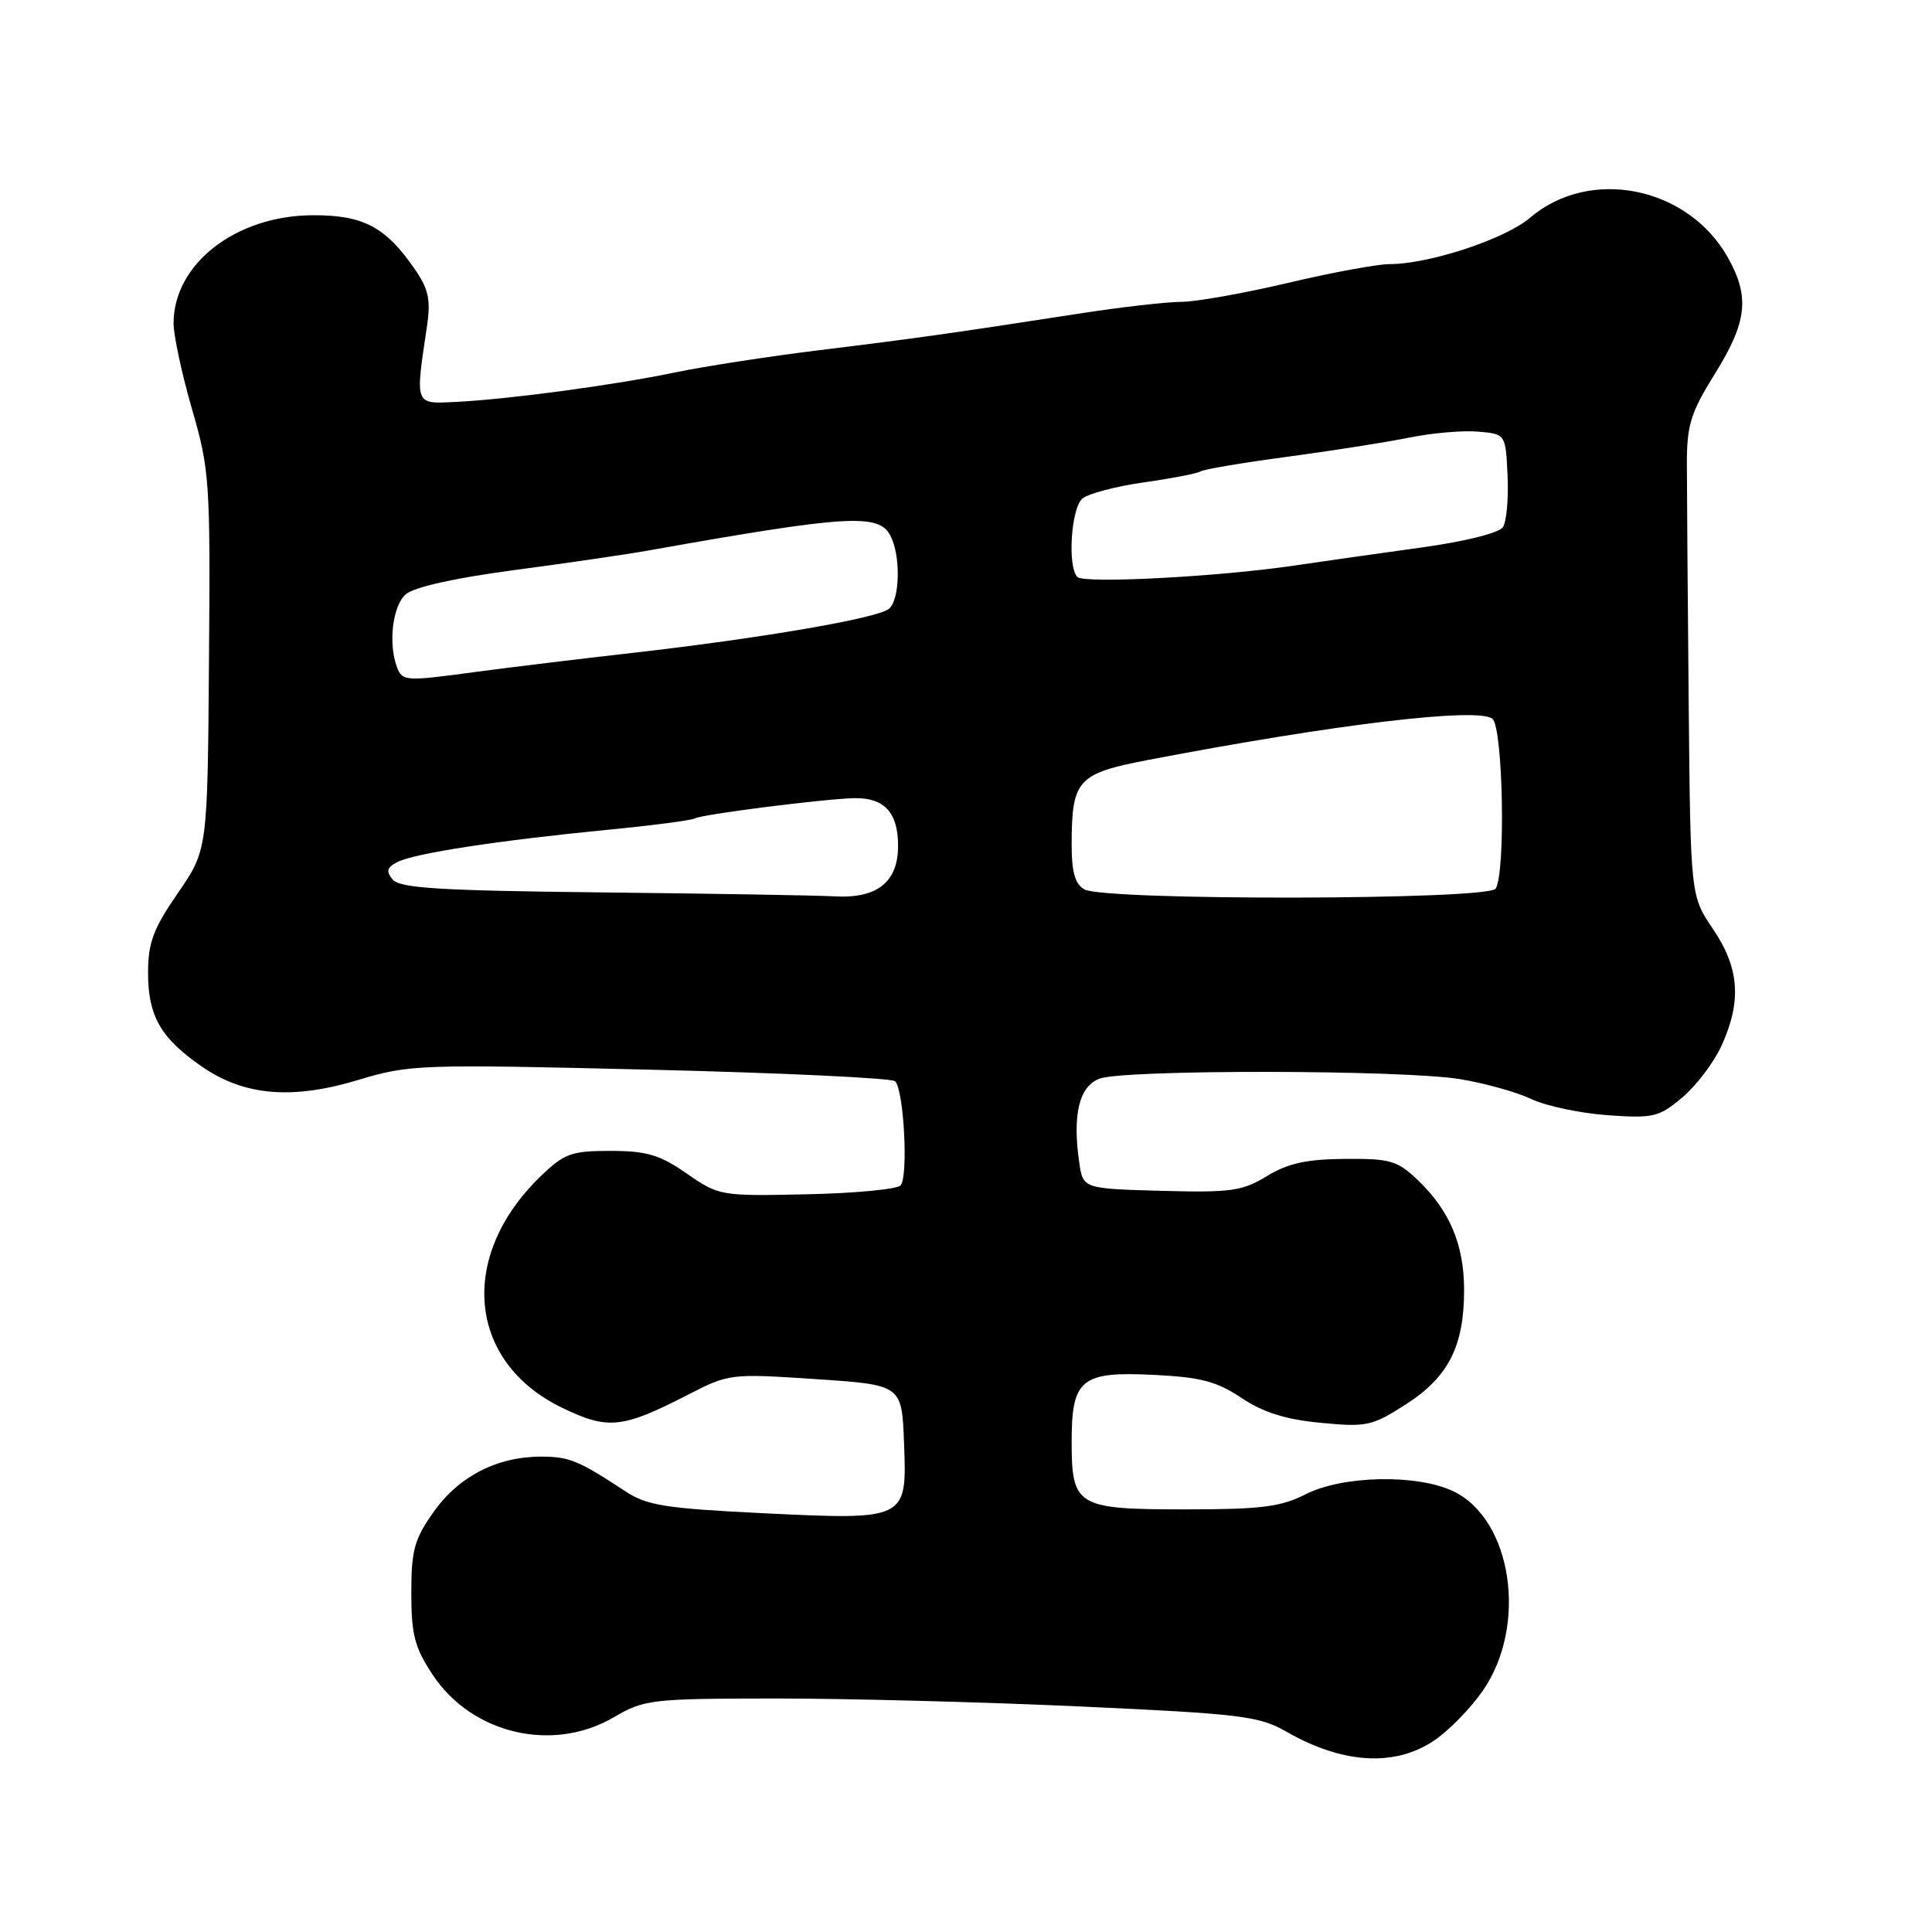 <?xml version="1.0" encoding="UTF-8" standalone="no"?>
<!DOCTYPE svg PUBLIC "-//W3C//DTD SVG 1.1//EN" "http://www.w3.org/Graphics/SVG/1.1/DTD/svg11.dtd" >
<svg xmlns="http://www.w3.org/2000/svg" xmlns:xlink="http://www.w3.org/1999/xlink" version="1.1" viewBox="0 0 256 256">
 <g >
 <path fill="currentColor"
d=" M 190.06 230.61 C 192.00 229.29 194.89 226.33 196.48 224.03 C 202.47 215.39 200.37 201.30 192.55 197.59 C 187.73 195.30 177.88 195.51 173.00 198.00 C 169.73 199.67 167.11 200.00 157.11 200.00 C 142.66 200.00 142.00 199.61 142.00 191.00 C 142.00 182.72 143.26 181.70 152.92 182.18 C 159.09 182.48 161.24 183.05 164.50 185.23 C 167.37 187.15 170.34 188.09 175.00 188.53 C 181.08 189.12 181.81 188.96 186.31 186.07 C 191.93 182.45 194.00 178.38 194.00 170.93 C 194.00 164.94 192.10 160.43 187.89 156.39 C 185.15 153.78 184.23 153.51 178.18 153.56 C 173.10 153.60 170.63 154.15 167.86 155.85 C 164.60 157.83 163.10 158.04 153.86 157.79 C 143.50 157.50 143.50 157.50 143.00 154.00 C 142.09 147.68 143.00 143.95 145.68 142.93 C 148.92 141.70 185.86 141.74 193.45 142.99 C 196.72 143.52 200.98 144.71 202.91 145.63 C 204.85 146.55 209.39 147.51 213.00 147.77 C 219.08 148.20 219.81 148.03 222.92 145.41 C 224.77 143.86 227.11 140.76 228.12 138.54 C 230.80 132.64 230.48 128.26 226.98 123.10 C 224.00 118.70 224.00 118.70 223.76 93.10 C 223.63 79.02 223.52 64.80 223.52 61.50 C 223.51 56.31 224.02 54.69 227.26 49.48 C 231.51 42.64 231.88 39.33 228.95 34.12 C 223.65 24.70 210.65 22.09 202.73 28.86 C 199.43 31.68 189.36 35.00 184.10 35.00 C 182.49 35.00 176.42 36.12 170.60 37.50 C 164.78 38.87 158.43 40.00 156.50 40.00 C 154.57 40.00 148.38 40.71 142.74 41.59 C 126.42 44.12 121.25 44.85 108.50 46.41 C 101.90 47.22 93.35 48.54 89.50 49.34 C 81.33 51.04 67.63 52.88 60.50 53.25 C 54.89 53.53 55.00 53.82 56.58 43.22 C 57.09 39.76 56.79 38.32 55.00 35.72 C 51.13 30.08 48.16 28.50 41.49 28.52 C 31.27 28.54 23.00 34.95 23.00 42.84 C 23.00 44.45 24.10 49.57 25.44 54.21 C 27.78 62.26 27.88 63.79 27.69 87.64 C 27.50 112.63 27.50 112.63 23.56 118.35 C 20.30 123.08 19.62 124.91 19.62 128.92 C 19.62 134.63 21.29 137.54 26.72 141.31 C 32.35 145.21 38.72 145.75 47.50 143.09 C 54.26 141.05 55.60 141.00 86.17 141.74 C 103.58 142.16 118.18 142.85 118.61 143.27 C 119.78 144.45 120.38 156.02 119.32 157.08 C 118.81 157.59 113.20 158.12 106.86 158.25 C 95.50 158.50 95.27 158.46 91.00 155.50 C 87.41 153.01 85.68 152.50 80.89 152.50 C 75.67 152.50 74.77 152.83 71.59 155.91 C 60.69 166.47 61.96 180.41 74.37 186.48 C 80.52 189.49 82.41 189.30 91.08 184.85 C 96.59 182.01 96.78 181.99 108.08 182.74 C 119.50 183.50 119.50 183.50 119.79 191.19 C 120.18 201.45 120.21 201.43 100.95 200.50 C 88.27 199.88 85.71 199.48 82.92 197.64 C 76.65 193.52 75.47 193.03 71.77 193.01 C 65.93 192.99 60.84 195.59 57.50 200.28 C 54.90 203.94 54.50 205.37 54.50 211.07 C 54.50 216.61 54.95 218.32 57.32 221.90 C 62.52 229.77 73.24 232.29 81.34 227.54 C 85.36 225.19 86.30 225.08 102.52 225.06 C 111.86 225.05 130.07 225.52 143.00 226.11 C 164.58 227.10 166.83 227.38 170.50 229.48 C 177.94 233.74 184.86 234.14 190.06 230.61 Z  M 79.86 118.25 C 58.37 118.02 52.99 117.69 52.04 116.55 C 51.12 115.44 51.25 114.94 52.69 114.21 C 54.93 113.07 66.01 111.37 80.43 109.96 C 86.44 109.38 91.69 108.69 92.09 108.44 C 92.96 107.91 109.28 105.84 113.22 105.76 C 117.18 105.69 119.00 107.67 119.00 112.07 C 119.00 116.90 116.22 119.10 110.53 118.77 C 108.31 118.64 94.51 118.41 79.86 118.25 Z  M 143.69 117.85 C 142.46 117.16 142.00 115.56 142.00 112.02 C 142.00 103.31 142.72 102.50 152.17 100.69 C 176.81 95.97 195.82 93.69 197.75 95.24 C 199.16 96.38 199.53 115.62 198.18 117.75 C 197.21 119.27 146.40 119.36 143.69 117.85 Z  M 52.61 88.42 C 51.42 85.32 52.01 80.30 53.75 78.76 C 54.84 77.80 60.19 76.60 68.00 75.56 C 74.88 74.65 82.97 73.47 86.00 72.93 C 112.18 68.27 116.40 68.01 117.96 70.93 C 119.39 73.61 119.26 79.55 117.75 80.70 C 116.11 81.95 100.84 84.57 84.00 86.49 C 76.58 87.33 67.22 88.47 63.21 89.01 C 53.70 90.30 53.32 90.28 52.61 88.42 Z  M 142.75 76.45 C 141.42 75.06 141.93 67.30 143.43 66.06 C 144.22 65.40 147.87 64.44 151.55 63.92 C 155.22 63.40 158.60 62.75 159.06 62.47 C 159.51 62.18 164.75 61.30 170.69 60.51 C 176.64 59.71 183.89 58.57 186.81 57.97 C 189.73 57.38 193.78 57.02 195.81 57.19 C 199.50 57.50 199.50 57.50 199.76 63.00 C 199.90 66.03 199.63 69.10 199.15 69.84 C 198.64 70.62 194.18 71.74 188.39 72.54 C 182.95 73.29 175.35 74.37 171.50 74.94 C 161.41 76.43 143.63 77.36 142.75 76.45 Z "/>
</g>
</svg>